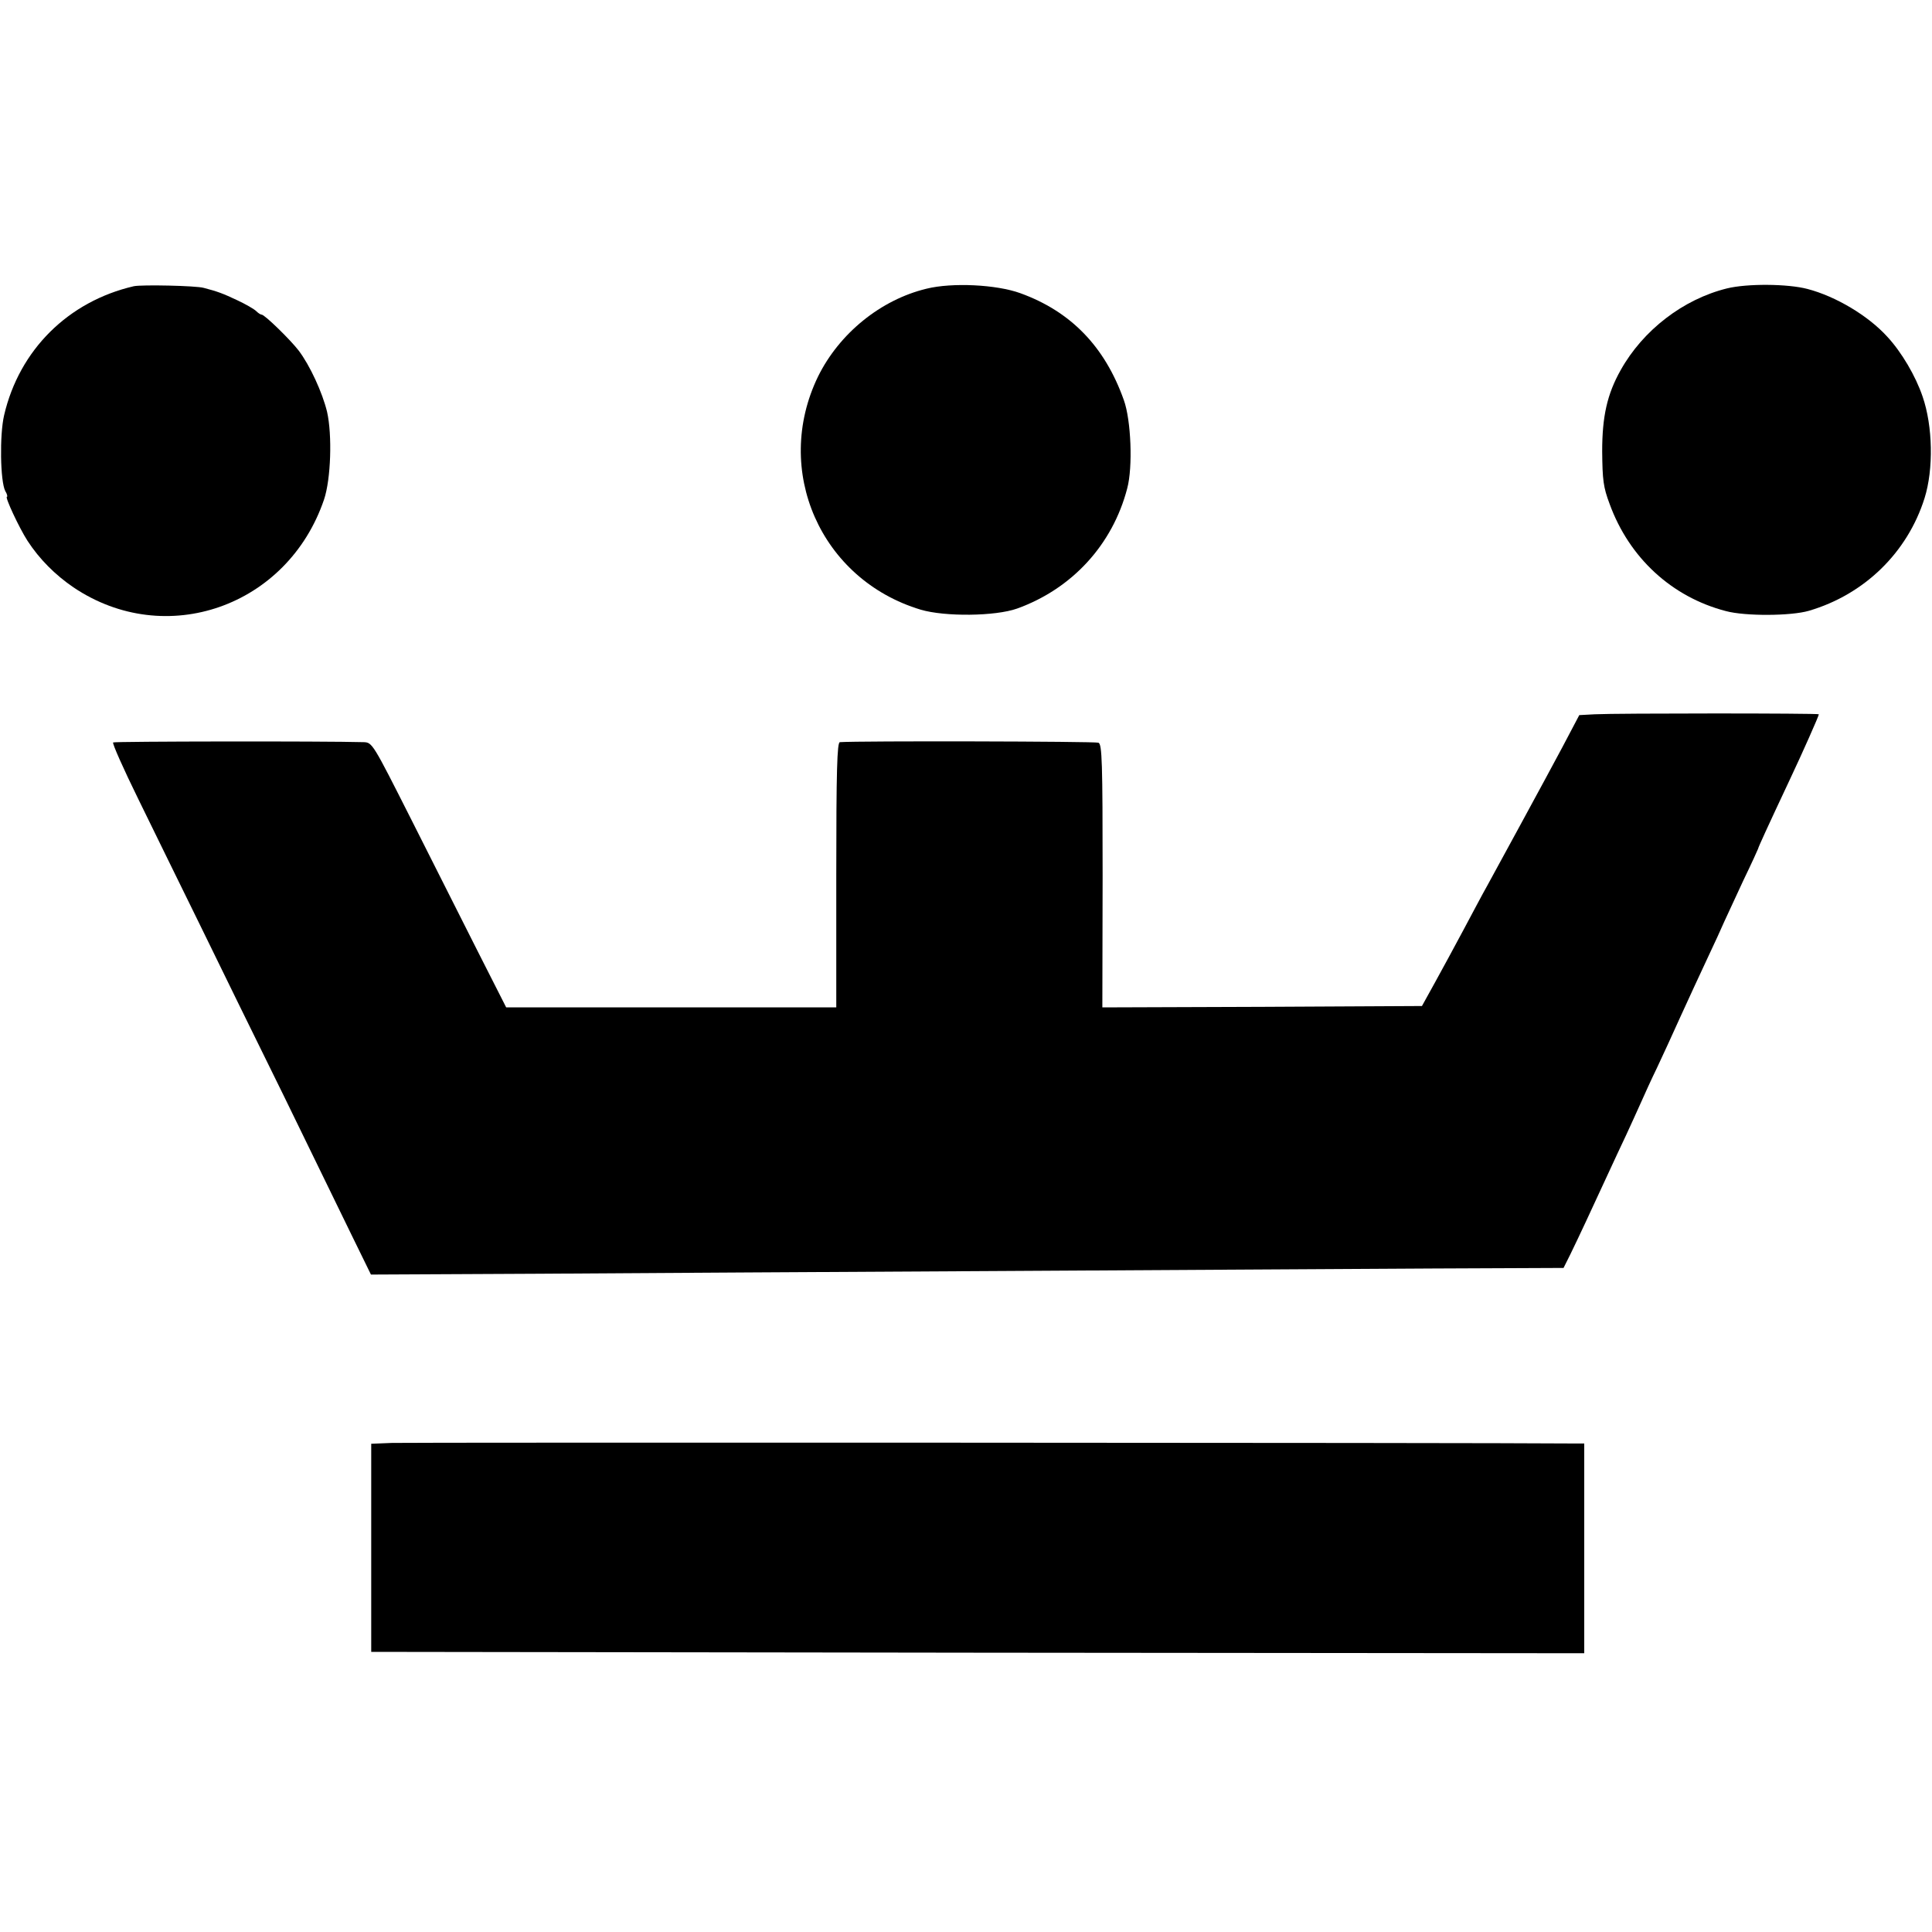 <?xml version="1.0" standalone="no"?>
<!DOCTYPE svg PUBLIC "-//W3C//DTD SVG 20010904//EN"
 "http://www.w3.org/TR/2001/REC-SVG-20010904/DTD/svg10.dtd">
<svg version="1.0" xmlns="http://www.w3.org/2000/svg"
 width="700pt" height="700pt" viewBox="0 0 700 700"
 preserveAspectRatio="xMidYMid meet">
<g transform="translate(0,700) scale(0.1,-0.1)"
fill="#000000" stroke="none">
<path d="M485 5963 c-238 -55 -415 -231 -470 -467 -17 -72 -14 -240 4 -275 7
-11 9 -21 6 -21 -8 0 44 -112 75 -160 43 -66 100 -123 166 -168 334 -225 776
-70 908 318 25 74 30 234 11 318 -17 70 -62 168 -103 222 -30 39 -123 130
-134 130 -4 0 -13 6 -20 13 -7 7 -38 25 -68 39 -53 25 -72 32 -122 45 -28 8
-225 12 -253 6z"/>
<path d="M3357 5954 c-166 -40 -316 -162 -393 -318 -165 -340 9 -736 372 -845
88 -26 270 -24 349 4 200 72 346 232 399 435 21 78 14 248 -12 320 -69 195
-193 322 -376 388 -86 31 -246 39 -339 16z"/>
<path d="M6257 5955 c-158 -39 -304 -151 -385 -296 -49 -87 -67 -168 -67 -294
1 -104 4 -130 27 -191 71 -195 225 -337 421 -388 70 -19 236 -18 301 1 201 59
357 211 419 408 33 105 30 261 -7 368 -25 74 -76 161 -128 217 -69 76 -186
146 -289 173 -72 19 -219 20 -292 2z"/>
<path d="M5778 4412 l-56 -3 -30 -57 c-24 -47 -126 -236 -304 -562 -17 -30
-55 -102 -86 -160 -31 -58 -77 -143 -103 -190 l-47 -85 -579 -3 -579 -2 1 476
c0 414 -2 477 -15 483 -11 5 -867 7 -937 2 -10 -1 -13 -104 -13 -481 l0 -480
-598 0 -598 0 -103 203 c-56 111 -165 327 -242 480 -139 275 -140 277 -172
278 -140 4 -901 3 -907 -1 -4 -3 37 -95 91 -205 54 -110 154 -315 223 -455 68
-140 205 -419 304 -620 98 -201 209 -429 247 -507 l69 -141 611 3 c335 2 1096
7 1690 10 594 4 1292 7 1550 9 l470 2 25 50 c14 28 39 82 57 120 37 79 108
234 146 314 14 30 37 81 51 112 14 32 41 91 60 130 19 40 57 123 84 183 28 61
71 155 97 210 26 55 54 116 62 135 9 19 40 86 69 149 30 62 54 115 54 116 0 4
32 74 117 255 43 91 103 226 103 232 0 4 -734 4 -812 0z"/>
<path d="M1420 1772 l-75 -3 0 -377 0 -377 2198 -3 2197 -2 0 380 0 380 -42 0
c-319 3 -4223 4 -4278 2z"/>
</g>
</svg>
